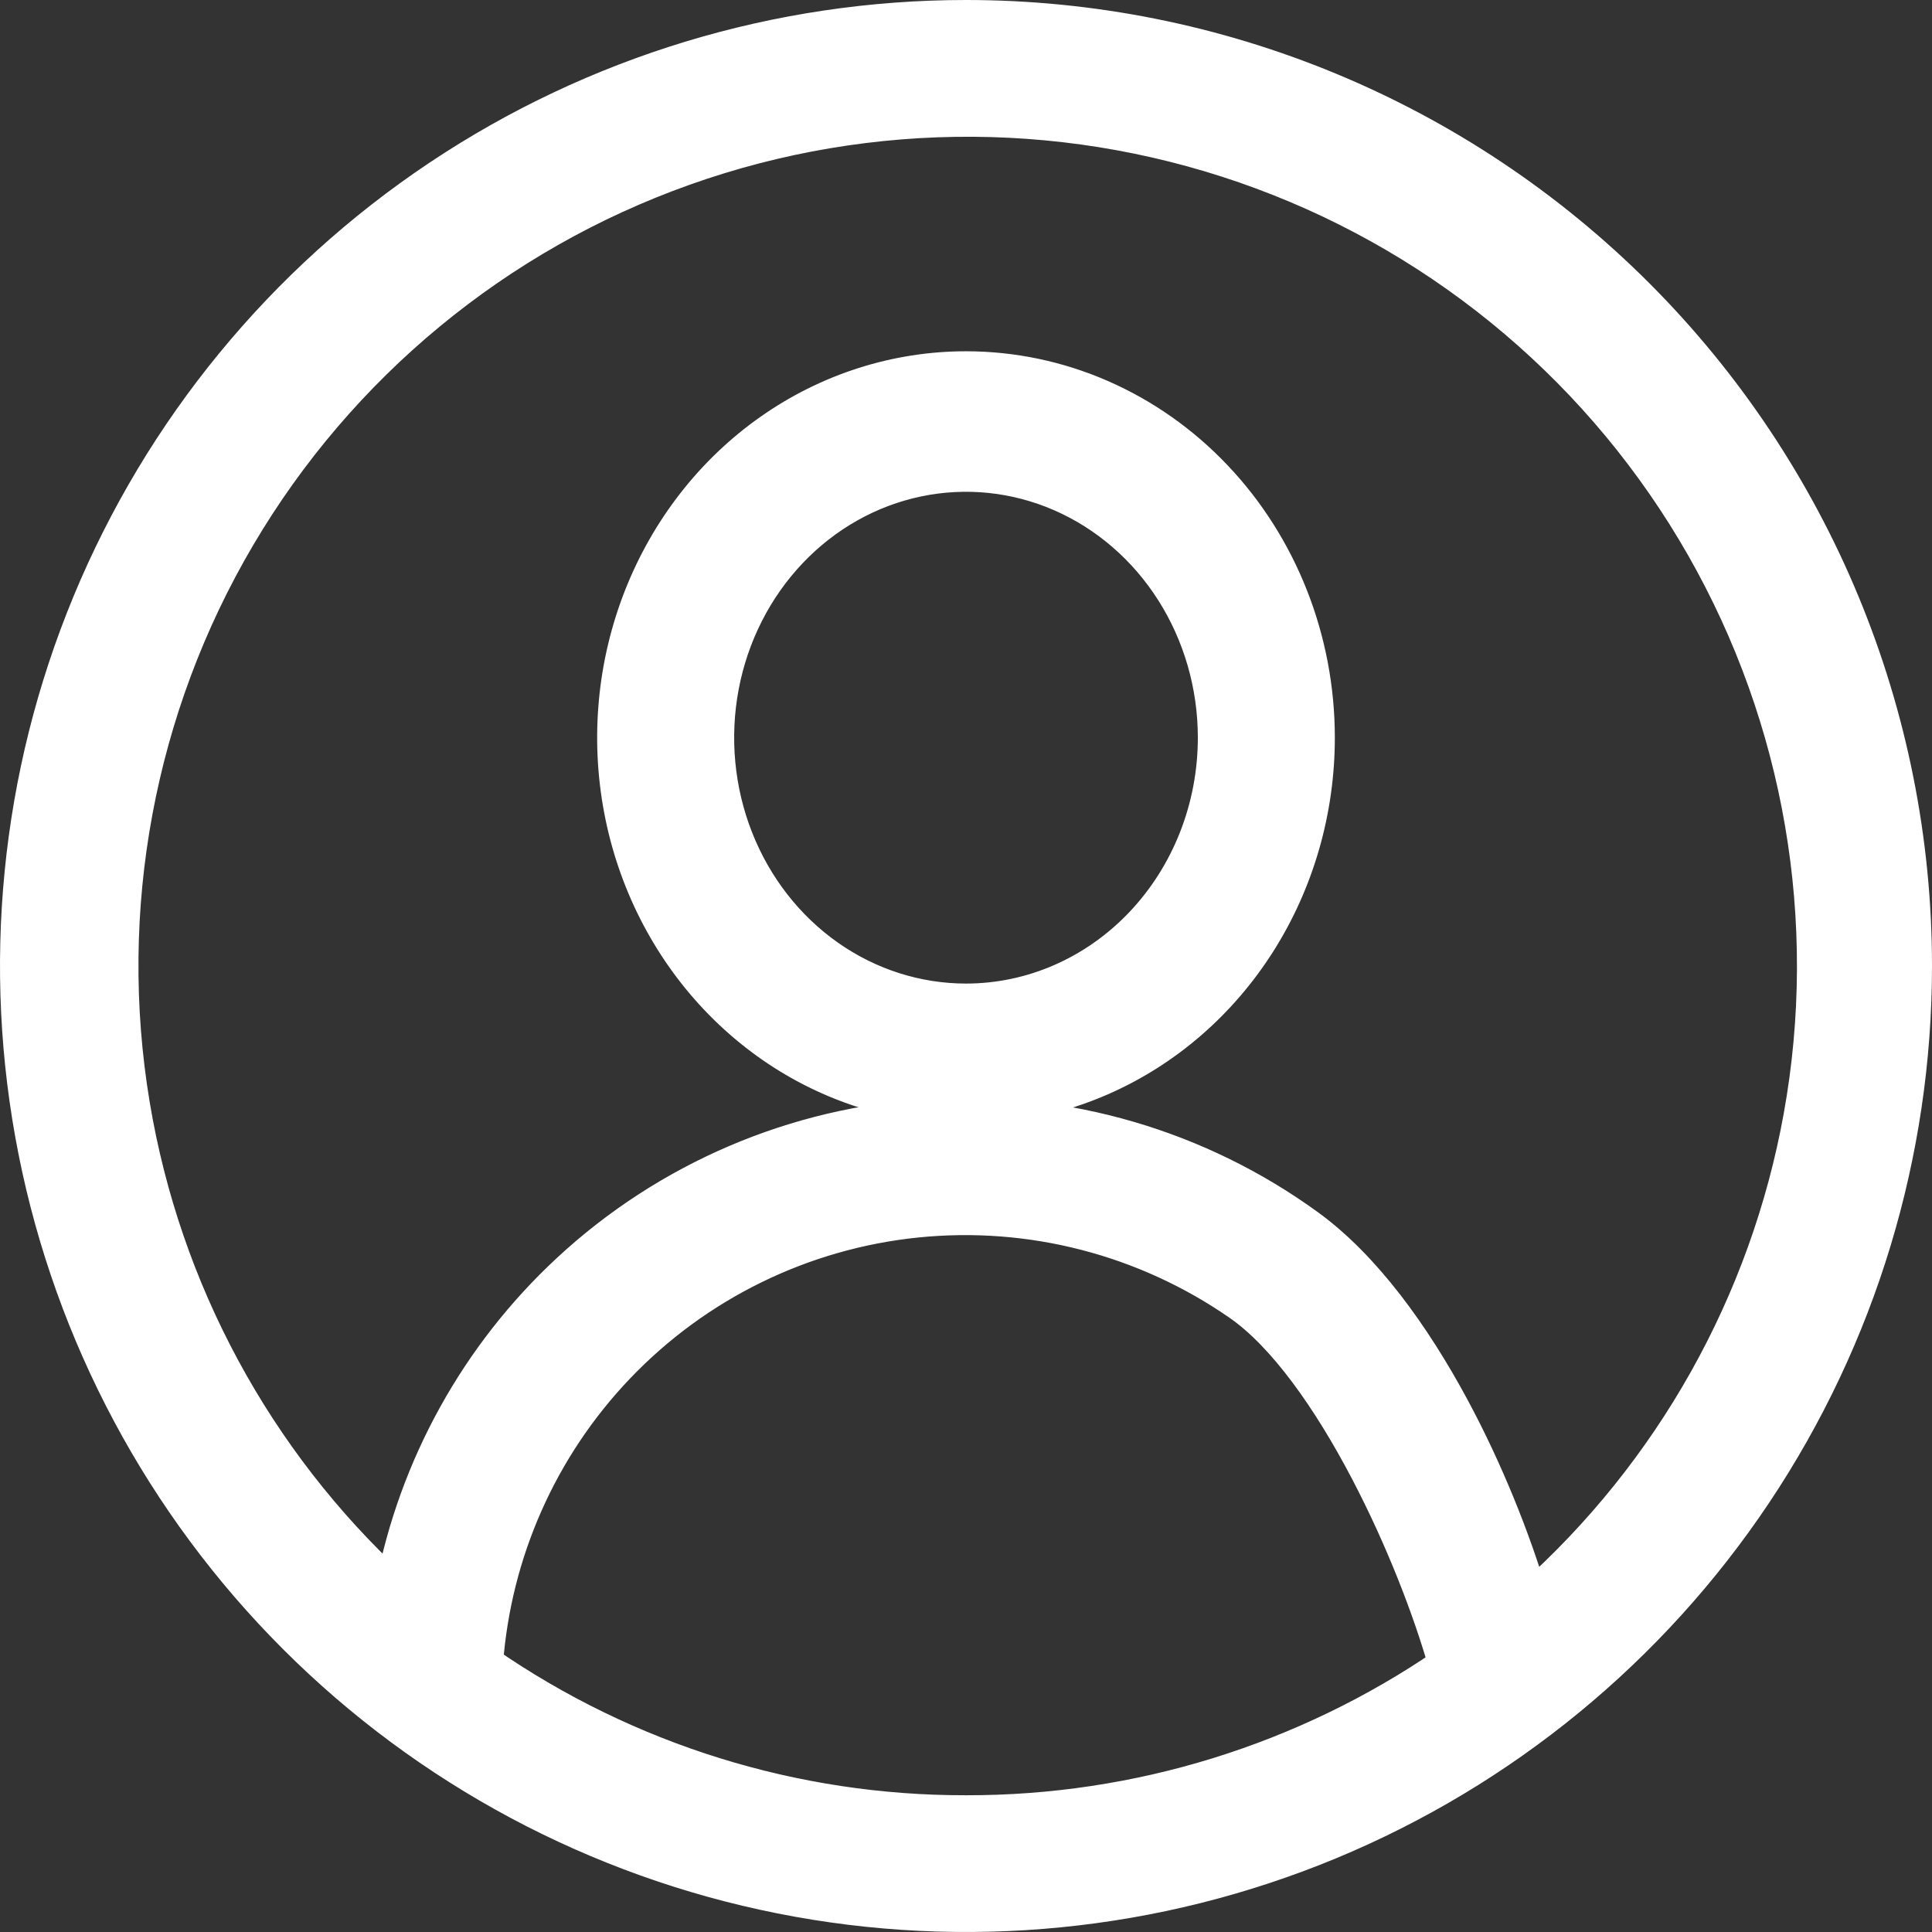 <svg width="55" height="55" viewBox="0 0 55 55" fill="none" xmlns="http://www.w3.org/2000/svg">
<rect x="0" y="0" width="55" height="55" fill="#333333" stroke="none"/>
<path d="M27.501 51.607L27.499 51.607C22.61 51.617 17.838 50.132 13.82 47.353C14.053 44.193 15.374 41.207 17.565 38.908C19.819 36.543 22.843 35.062 26.094 34.731C29.344 34.401 32.605 35.243 35.289 37.105C36.576 37.998 37.857 39.814 38.936 41.876C39.934 43.781 40.724 45.829 41.166 47.393C37.157 50.137 32.395 51.617 27.501 51.607ZM16.192 36.179C13.601 38.584 11.852 41.749 11.187 45.205C7.264 41.58 4.65 36.747 3.769 31.461C2.839 25.879 3.903 20.148 6.773 15.272C9.644 10.395 14.138 6.683 19.47 4.787C24.801 2.891 30.63 2.93 35.935 4.899C41.241 6.867 45.684 10.64 48.488 15.555C51.292 20.47 52.278 26.215 51.272 31.784C50.313 37.097 47.599 41.926 43.578 45.506C43.078 43.824 42.308 41.891 41.341 40.091C40.227 38.02 38.825 36.076 37.228 34.916C34.118 32.657 30.32 31.548 26.483 31.778C22.647 32.008 19.009 33.564 16.192 36.179ZM27.5 0.5C22.16 0.5 16.94 2.084 12.5 5.05C8.059 8.017 4.599 12.234 2.555 17.168C0.512 22.101 -0.023 27.53 1.019 32.767C2.061 38.005 4.632 42.816 8.408 46.592C12.184 50.368 16.995 52.939 22.233 53.981C27.47 55.023 32.899 54.488 37.833 52.445C42.766 50.401 46.983 46.941 49.95 42.5C52.916 38.06 54.5 32.84 54.5 27.5C54.5 20.339 51.655 13.472 46.592 8.408C41.528 3.345 34.661 0.5 27.5 0.5Z" fill="white" stroke="white"/>
<path d="M27.5 10.5C25.516 10.5 23.579 11.119 21.934 12.276C20.29 13.433 19.012 15.075 18.258 16.99C17.504 18.905 17.307 21.012 17.691 23.044C18.075 25.076 19.023 26.945 20.42 28.415C21.817 29.886 23.599 30.89 25.544 31.297C27.489 31.704 29.505 31.495 31.335 30.697C33.165 29.899 34.725 28.55 35.821 26.824C36.917 25.098 37.5 23.071 37.5 21C37.5 18.223 36.452 15.555 34.58 13.585C32.707 11.613 30.161 10.5 27.5 10.5ZM27.5 28.5C26.102 28.5 24.732 28.064 23.565 27.243C22.398 26.422 21.484 25.252 20.944 23.878C20.403 22.505 20.262 20.992 20.537 19.532C20.813 18.072 21.494 16.735 22.488 15.688C23.483 14.64 24.747 13.93 26.12 13.643C27.492 13.356 28.914 13.503 30.209 14.067C31.503 14.632 32.614 15.589 33.397 16.823C34.181 18.058 34.6 19.511 34.6 21C34.6 22.997 33.846 24.908 32.511 26.312C31.178 27.716 29.375 28.5 27.5 28.5Z" fill="white" stroke="white"/>
</svg>
